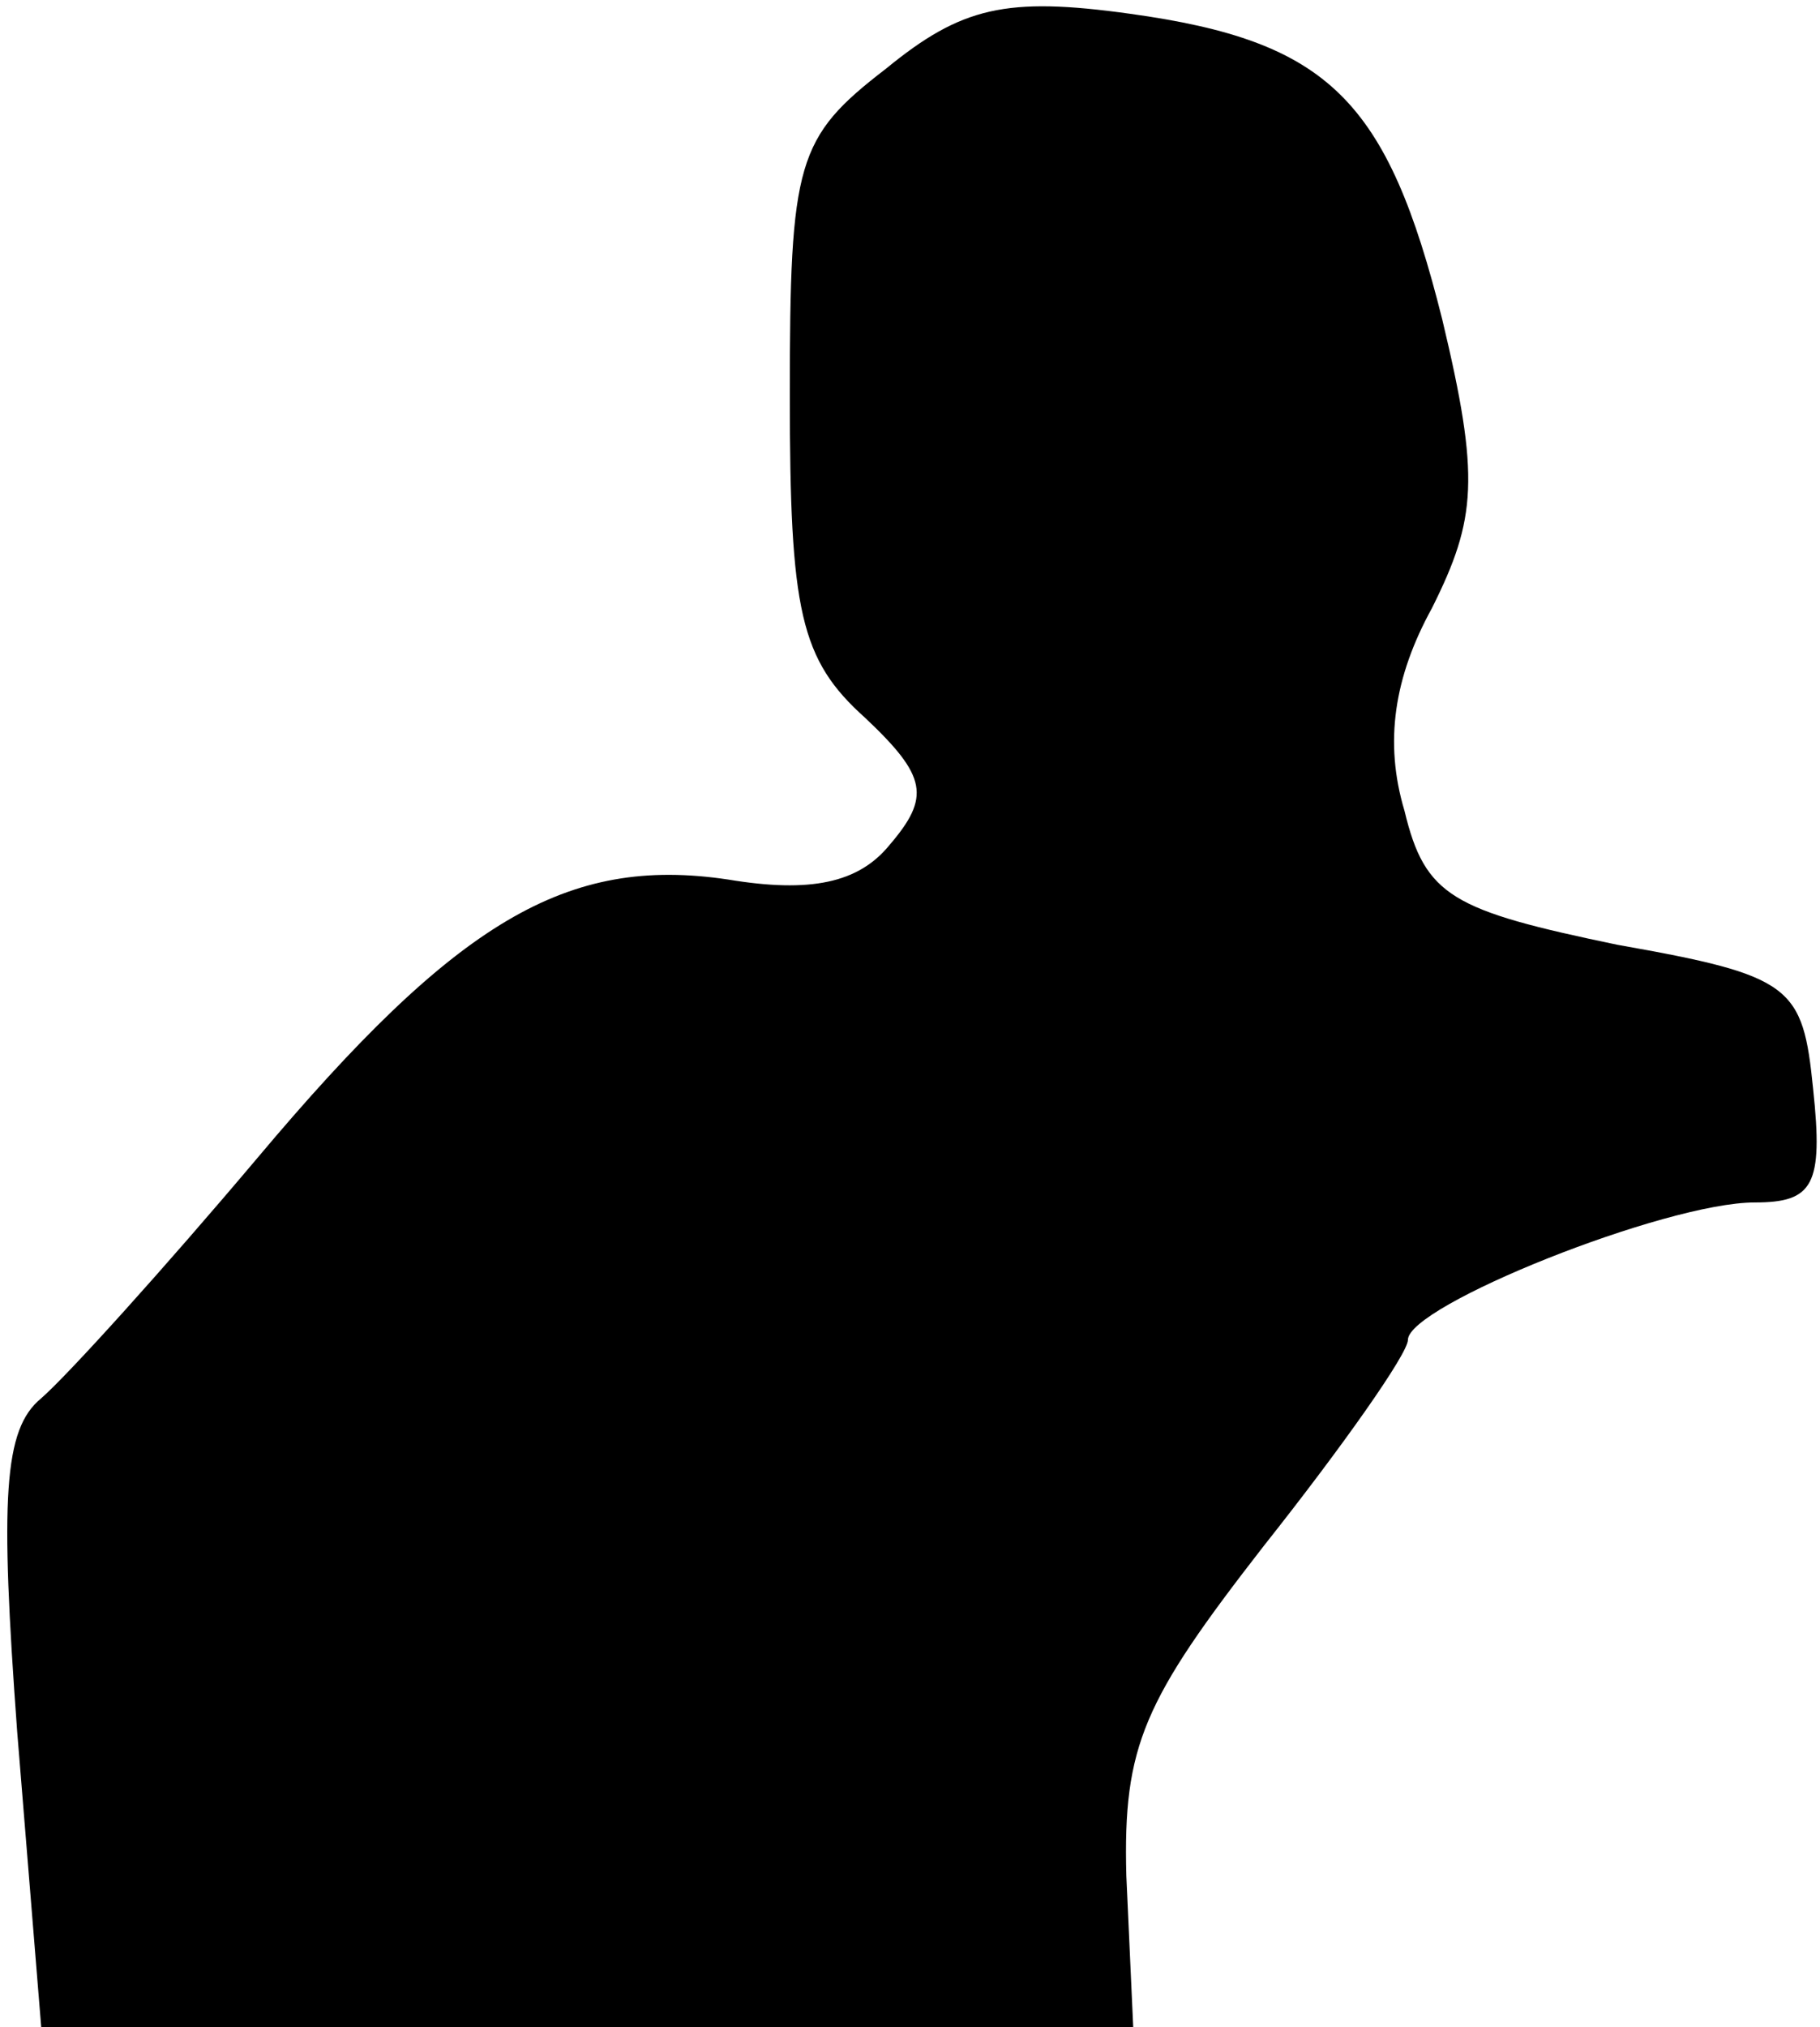 <?xml version="1.0" standalone="no"?>
<!DOCTYPE svg PUBLIC "-//W3C//DTD SVG 20010904//EN"
 "http://www.w3.org/TR/2001/REC-SVG-20010904/DTD/svg10.dtd">
<svg version="1.0" xmlns="http://www.w3.org/2000/svg"
 width="53pt" height="59pt" viewBox="0 0 53 59"
 preserveAspectRatio="xMidYMid meet">
<g transform="translate(0,59) scale(0.1,-0.1)"
fill="#000000" stroke="none">
<path fill="#000000" stroke="none" d="M258 570 c-26 -20 -28 -27 -28 -95 0
-63 3 -77 22 -94 18 -17 19 -23 7 -37 -9 -11 -23 -14 -47 -10 -47 7 -79 -12
-137 -81 -27 -32 -55 -63 -63 -70 -11 -9 -12 -29 -7 -97 l7 -86 159 0 159 0
-2 44 c-1 38 5 51 40 96 23 29 42 56 42 60 0 10 75 40 101 40 17 0 20 5 17 33
-3 30 -6 33 -57 42 -48 10 -56 14 -62 39 -6 20 -3 39 8 59 13 26 14 38 3 84
-16 64 -33 81 -91 89 -36 5 -49 2 -71 -16z"/>
</g>
</svg>
